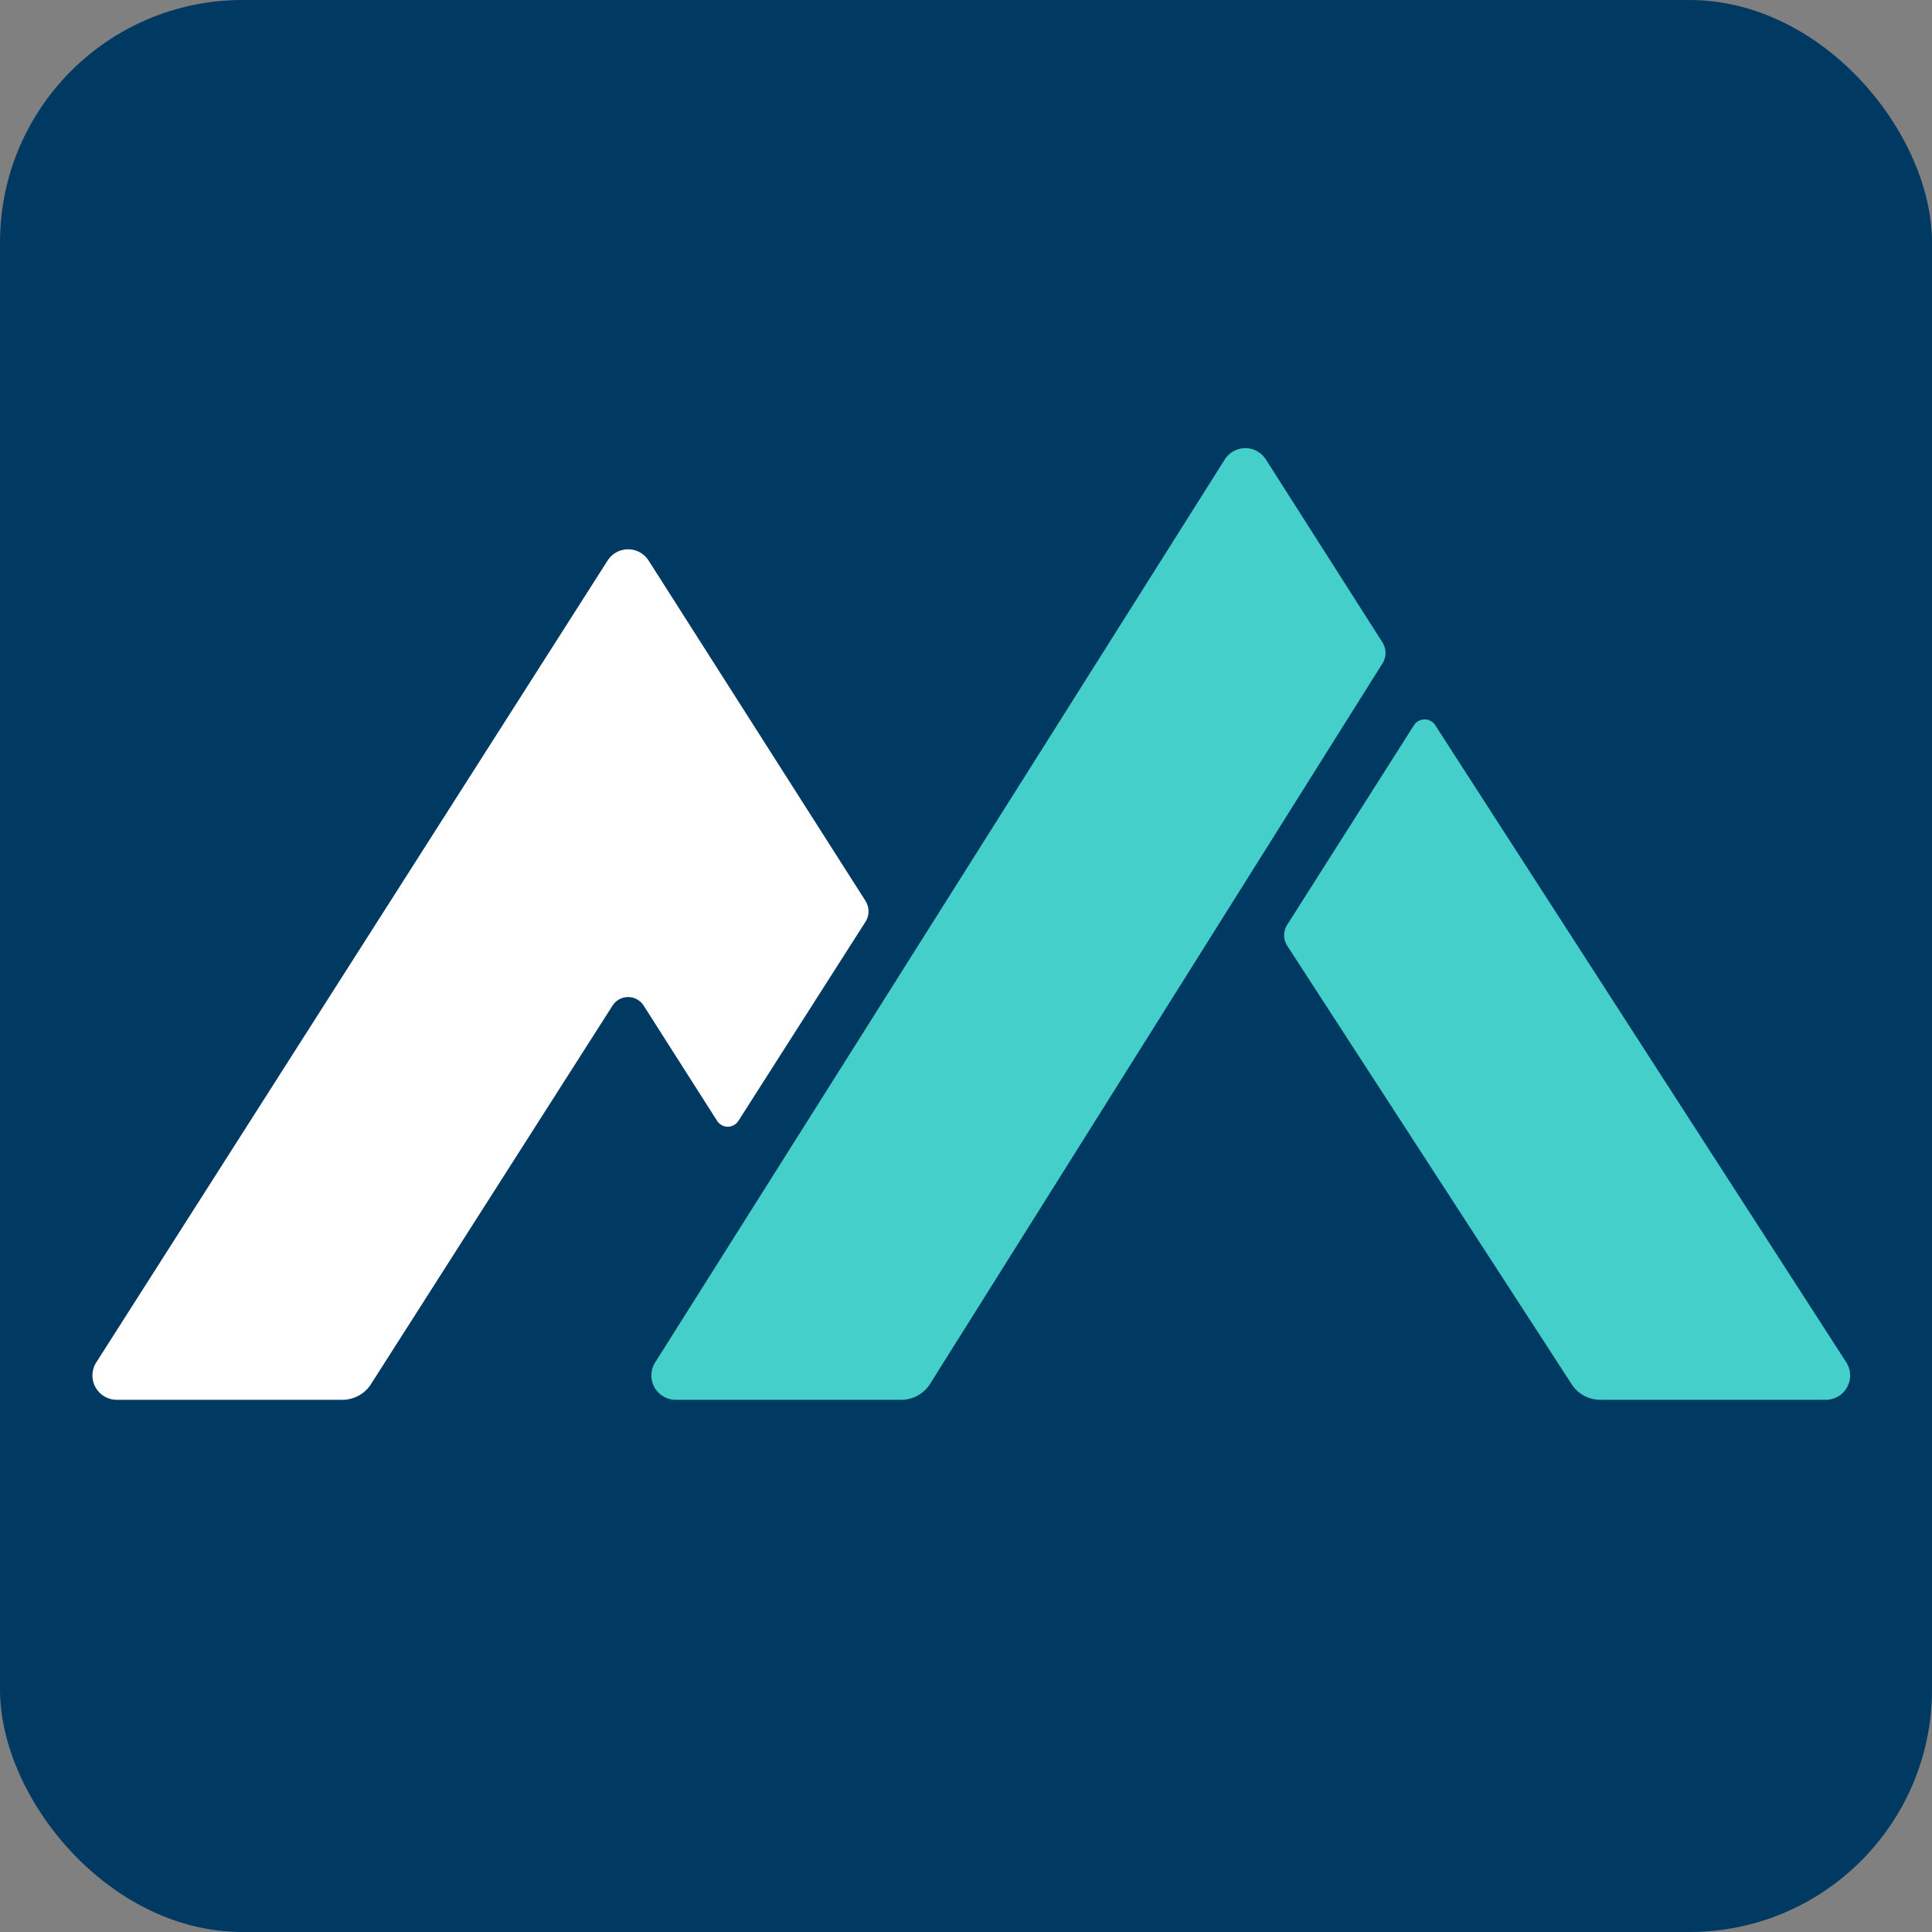 <?xml version="1.0" encoding="UTF-8" standalone="no"?>
<svg
   viewBox="0 0 320 320"
   version="1.1"
   id="svg906"
   sodipodi:docname="logo_square_bg_blue.svg"
   inkscape:version="1.1 (c4e8f9e, 2021-05-24)"
   width="320"
   height="320"
   inkscape:export-filename="/frontend/assets/img/logo_square_bg_blue_high_res.png"
   inkscape:export-xdpi="600"
   inkscape:export-ydpi="600"
   xmlns:inkscape="http://www.inkscape.org/namespaces/inkscape"
   xmlns:sodipodi="http://sodipodi.sourceforge.net/DTD/sodipodi-0.dtd"
   xmlns="http://www.w3.org/2000/svg"
   xmlns:svg="http://www.w3.org/2000/svg">
  <rect x="0" y="0" width="320" height="320" fill="#808080" stroke="none"/>
  <sodipodi:namedview
     id="namedview908"
     pagecolor="#ffffff"
     bordercolor="#666666"
     borderopacity="1.0"
     inkscape:pageshadow="2"
     inkscape:pageopacity="0.0"
     inkscape:pagecheckerboard="0"
     showgrid="false"
     inkscape:zoom="1.4511924"
     inkscape:cx="226.71012"
     inkscape:cy="186.74298"
     inkscape:window-width="2544"
     inkscape:window-height="1355"
     inkscape:window-x="8"
     inkscape:window-y="40"
     inkscape:window-maximized="0"
     inkscape:current-layer="Layer_1-2" />
  <defs
     id="defs896">
    <style
       id="style894">.cls-1{fill:#44cfcb;}.cls-2{fill:#003a63;}</style>
  </defs>
  <g
     id="Layer_2"
     data-name="Layer 2">
    <g
       id="Layer_1-2"
       data-name="Layer 1">
      <rect
         style="fill:#003a63;stroke-width:1.135;stroke-linecap:round;stroke-linejoin:round;fill-opacity:1"
         id="rect960"
         width="320"
         height="320"
         x="0"
         y="0"
         ry="40.16" />
      <path
         class="cls-1"
         d="m 237.72,120.119 68.088,105.537 a 4.031,4.031 0 0 1 -3.399,6.197 h -37.351 a 5.643,5.643 0 0 1 -4.759,-2.61 l -47.1,-72.603 a 3.225,3.225 0 0 1 -0.002,-3.462 l 20.997,-33.054 a 2.091,2.091 0 0 1 3.527,-0.004 z"
         id="path898" />
      <path
         class="cls-2"
         d="m 107.432,92.849 a 4.03,4.03 0 0 0 -6.798,0 L 15.944,225.656 a 4.031,4.031 0 0 0 3.399,6.197 h 37.352 a 5.643,5.643 0 0 0 4.759,-2.61 l 40.001,-62.68 a 3.058,3.058 0 0 1 5.158,0 l 12.164,19.089 a 2.091,2.091 0 0 0 3.525,10e-4 l 21.046,-32.973 a 3.224,3.224 0 0 0 10e-4,-3.468 z"
         id="path900"
         style="fill:#ffffff" />
      <path
         class="cls-1"
         d="m 108.52,225.656 94.345,-149.562 a 4.03,4.03 0 0 1 6.798,0 l 19.32,30.317 a 3.225,3.225 0 0 1 0.003,3.462 l -74.957,119.37 a 5.643,5.643 0 0 1 -4.759,2.611 h -37.351 a 4.031,4.031 0 0 1 -3.399,-6.197 z"
         id="path902" />
    </g>
  </g>
</svg>
